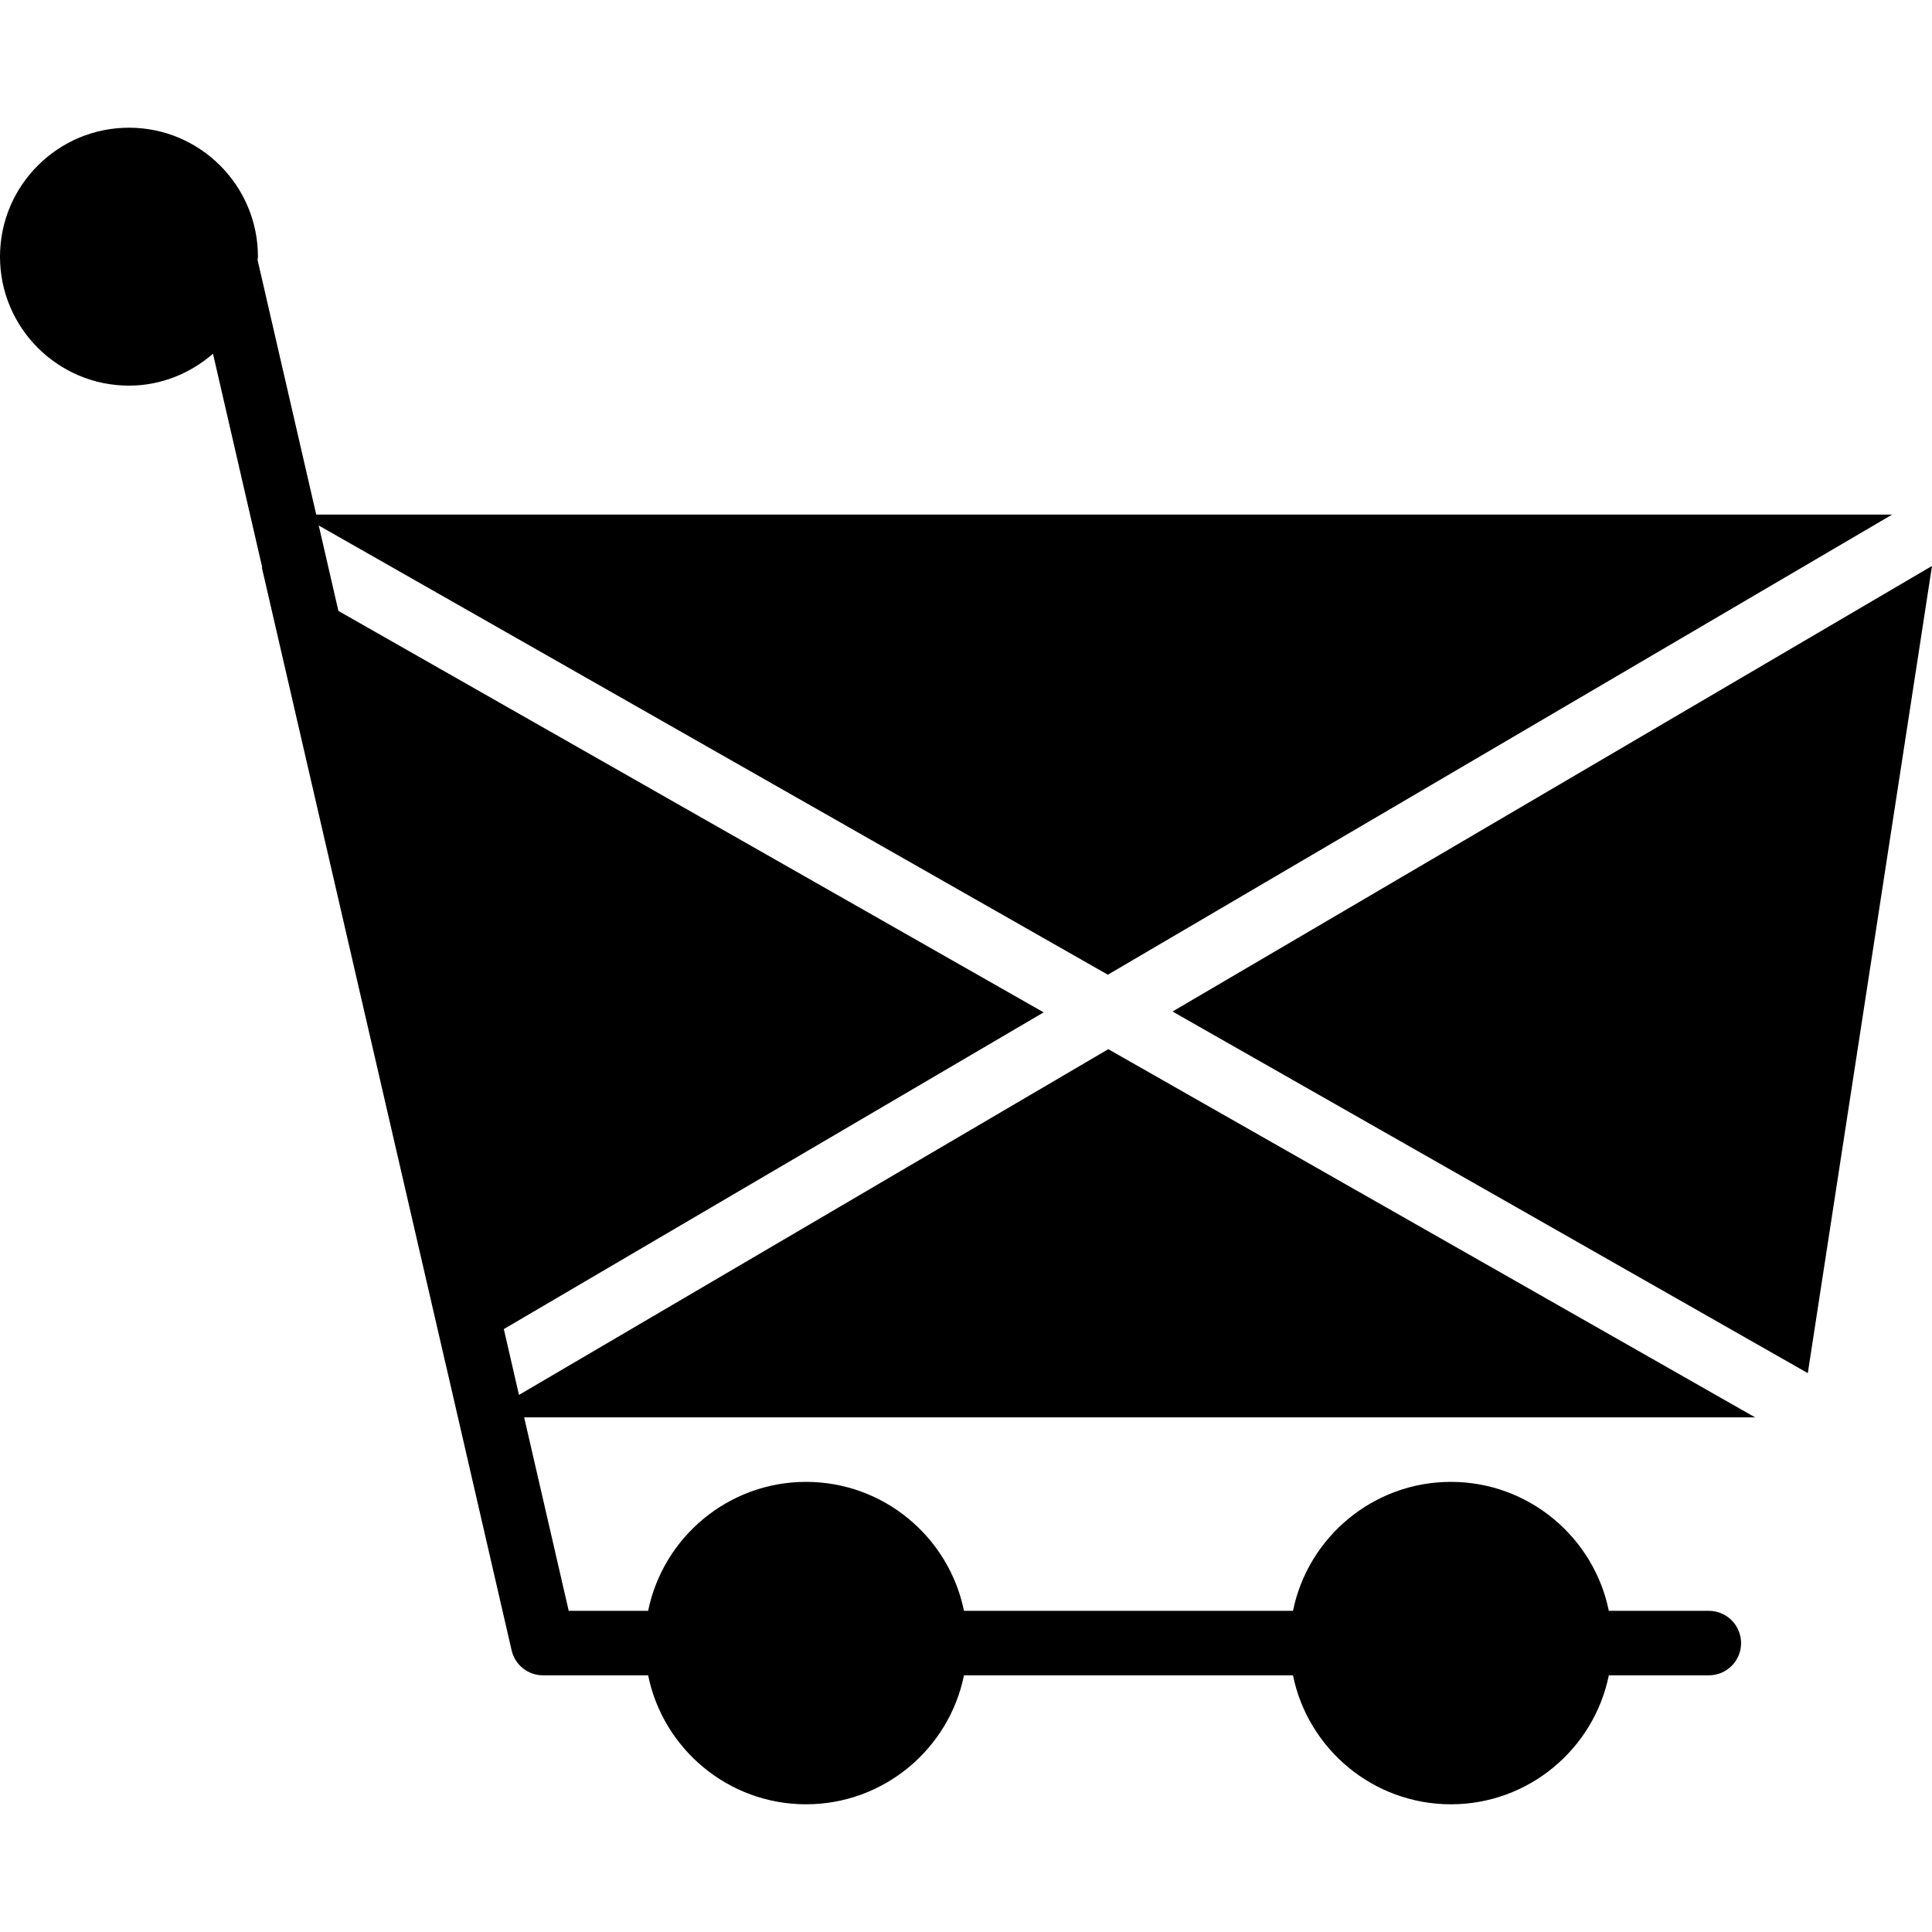 <?xml version="1.0" encoding="iso-8859-1"?>
<!-- Generator: Adobe Illustrator 19.0.0, SVG Export Plug-In . SVG Version: 6.00 Build 0)  -->
<svg xmlns="http://www.w3.org/2000/svg" xmlns:xlink="http://www.w3.org/1999/xlink" version="1.1" id="Layer_1" x="0px" y="0px" viewBox="0 0 511.328 511.328" style="enable-background:new 0 0 511.328 511.328;" xml:space="preserve">
<g>
	<g>
		<g>
			<path d="M293.325,277.68l-155.972,91.503l-4.011-17.425l142.874-83.823l-186.65-106.24l-5.205-22.613l208.845,118.886     L500.77,136.197H83.695L68.173,68.818c0.009-0.299,0.094-0.58,0.094-0.887c0-18.816-15.309-34.133-34.133-34.133     C15.309,33.797,0,49.114,0,67.93c0,18.825,15.309,34.133,34.133,34.133c8.533,0,16.247-3.251,22.238-8.448l13.039,56.602     l-0.12-0.068l48.606,210.662h0.009l17.502,75.972c0.896,3.874,4.344,6.613,8.32,6.613h27.81     c3.951,19.456,21.197,34.133,41.796,34.133c20.599,0,37.845-14.677,41.796-34.133h87.074     c3.951,19.456,21.197,34.133,41.796,34.133s37.845-14.677,41.796-34.133h26.47c4.719,0,8.533-3.814,8.533-8.533     c0-4.71-3.814-8.533-8.533-8.533h-26.47c-3.951-19.447-21.197-34.133-41.796-34.133s-37.845,14.686-41.796,34.133H255.13     c-3.951-19.447-21.197-34.133-41.796-34.133c-20.599,0-37.845,14.686-41.796,34.133h-21.018l-11.793-51.2h325.803L293.325,277.68     z"/>
			<polygon points="310.325,267.709 478.457,363.418 511.328,149.786    "/>
		</g>
	</g>
</g>
<g>
</g>
<g>
</g>
<g>
</g>
<g>
</g>
<g>
</g>
<g>
</g>
<g>
</g>
<g>
</g>
<g>
</g>
<g>
</g>
<g>
</g>
<g>
</g>
<g>
</g>
<g>
</g>
<g>
</g>
</svg>
